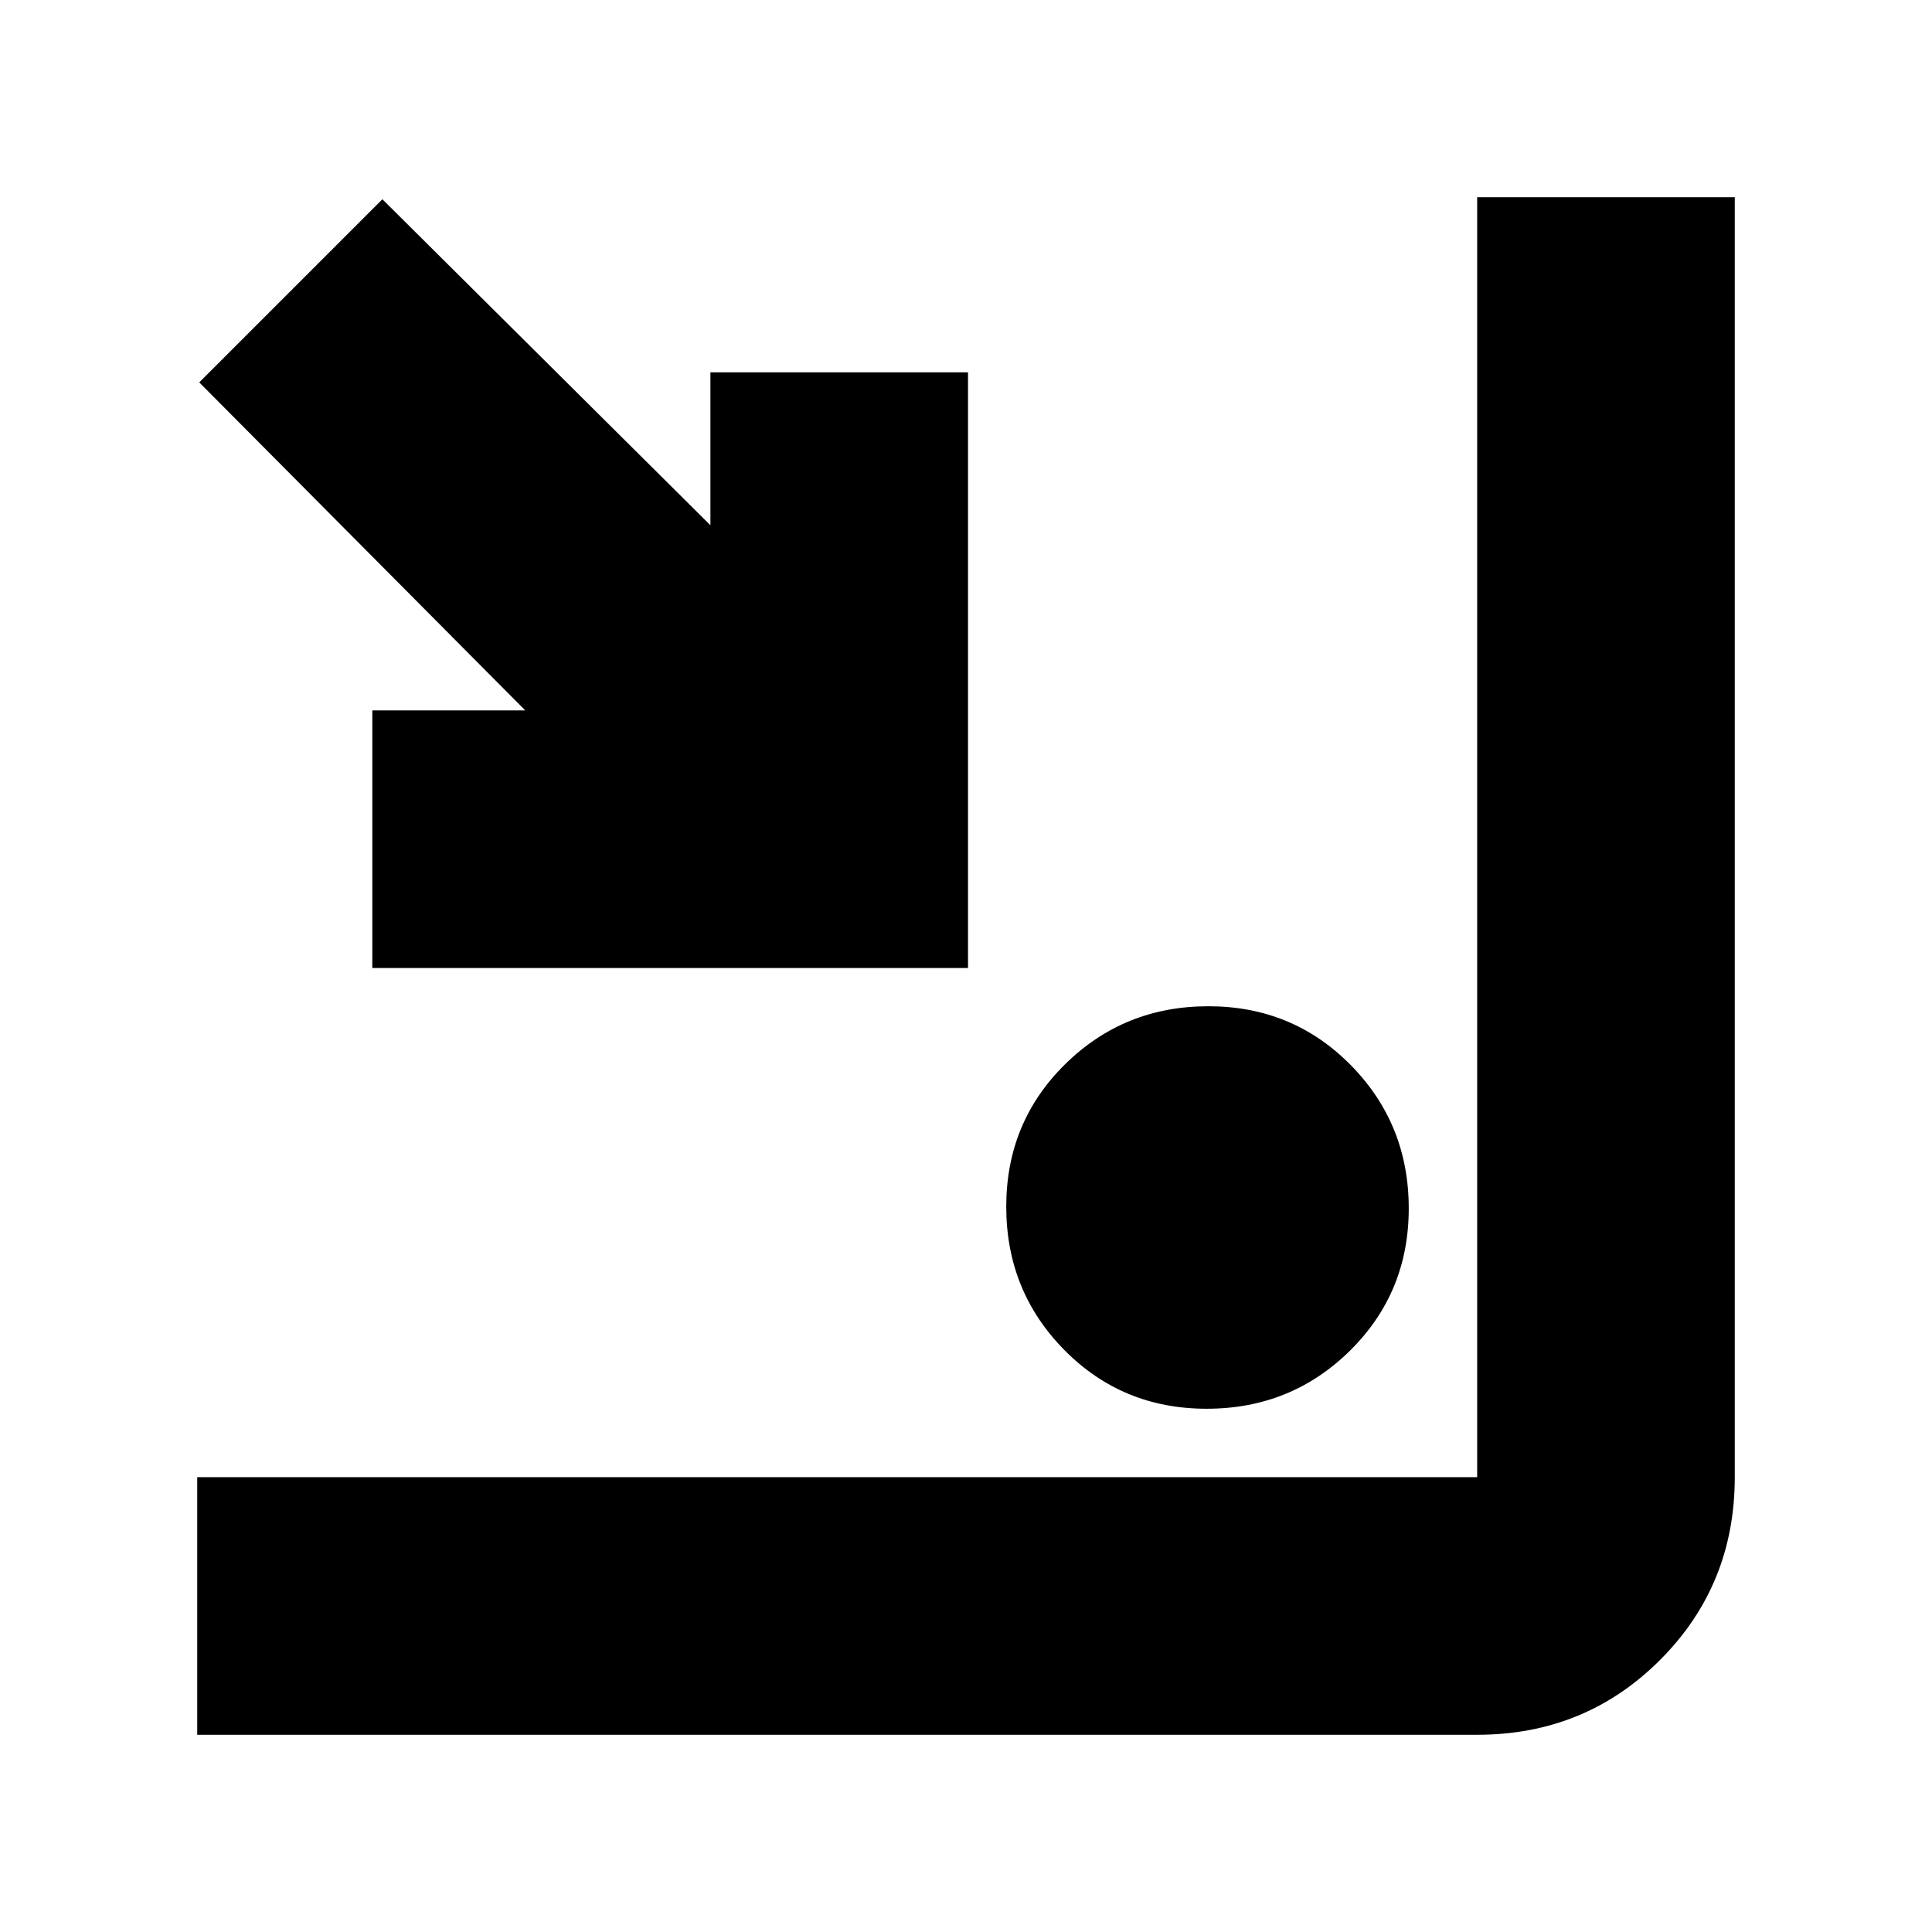 <svg xmlns="http://www.w3.org/2000/svg" height="20" viewBox="0 -960 960 960" width="20"><path d="M98-98v-128h636v-636h128v636q0 53.7-37.15 90.85Q787.7-98 734-98H98Zm501.575-162q-41.937 0-70.756-29.244Q500-318.487 500-360.425q0-41.937 29.244-70.756Q558.487-460 600.425-460q41.937 0 70.756 29.244Q700-401.513 700-359.575q0 41.937-29.244 70.756Q641.513-260 599.575-260ZM185-479v-128h76L99-770l91-91 163 162v-76h128v296H185Z"/></svg>